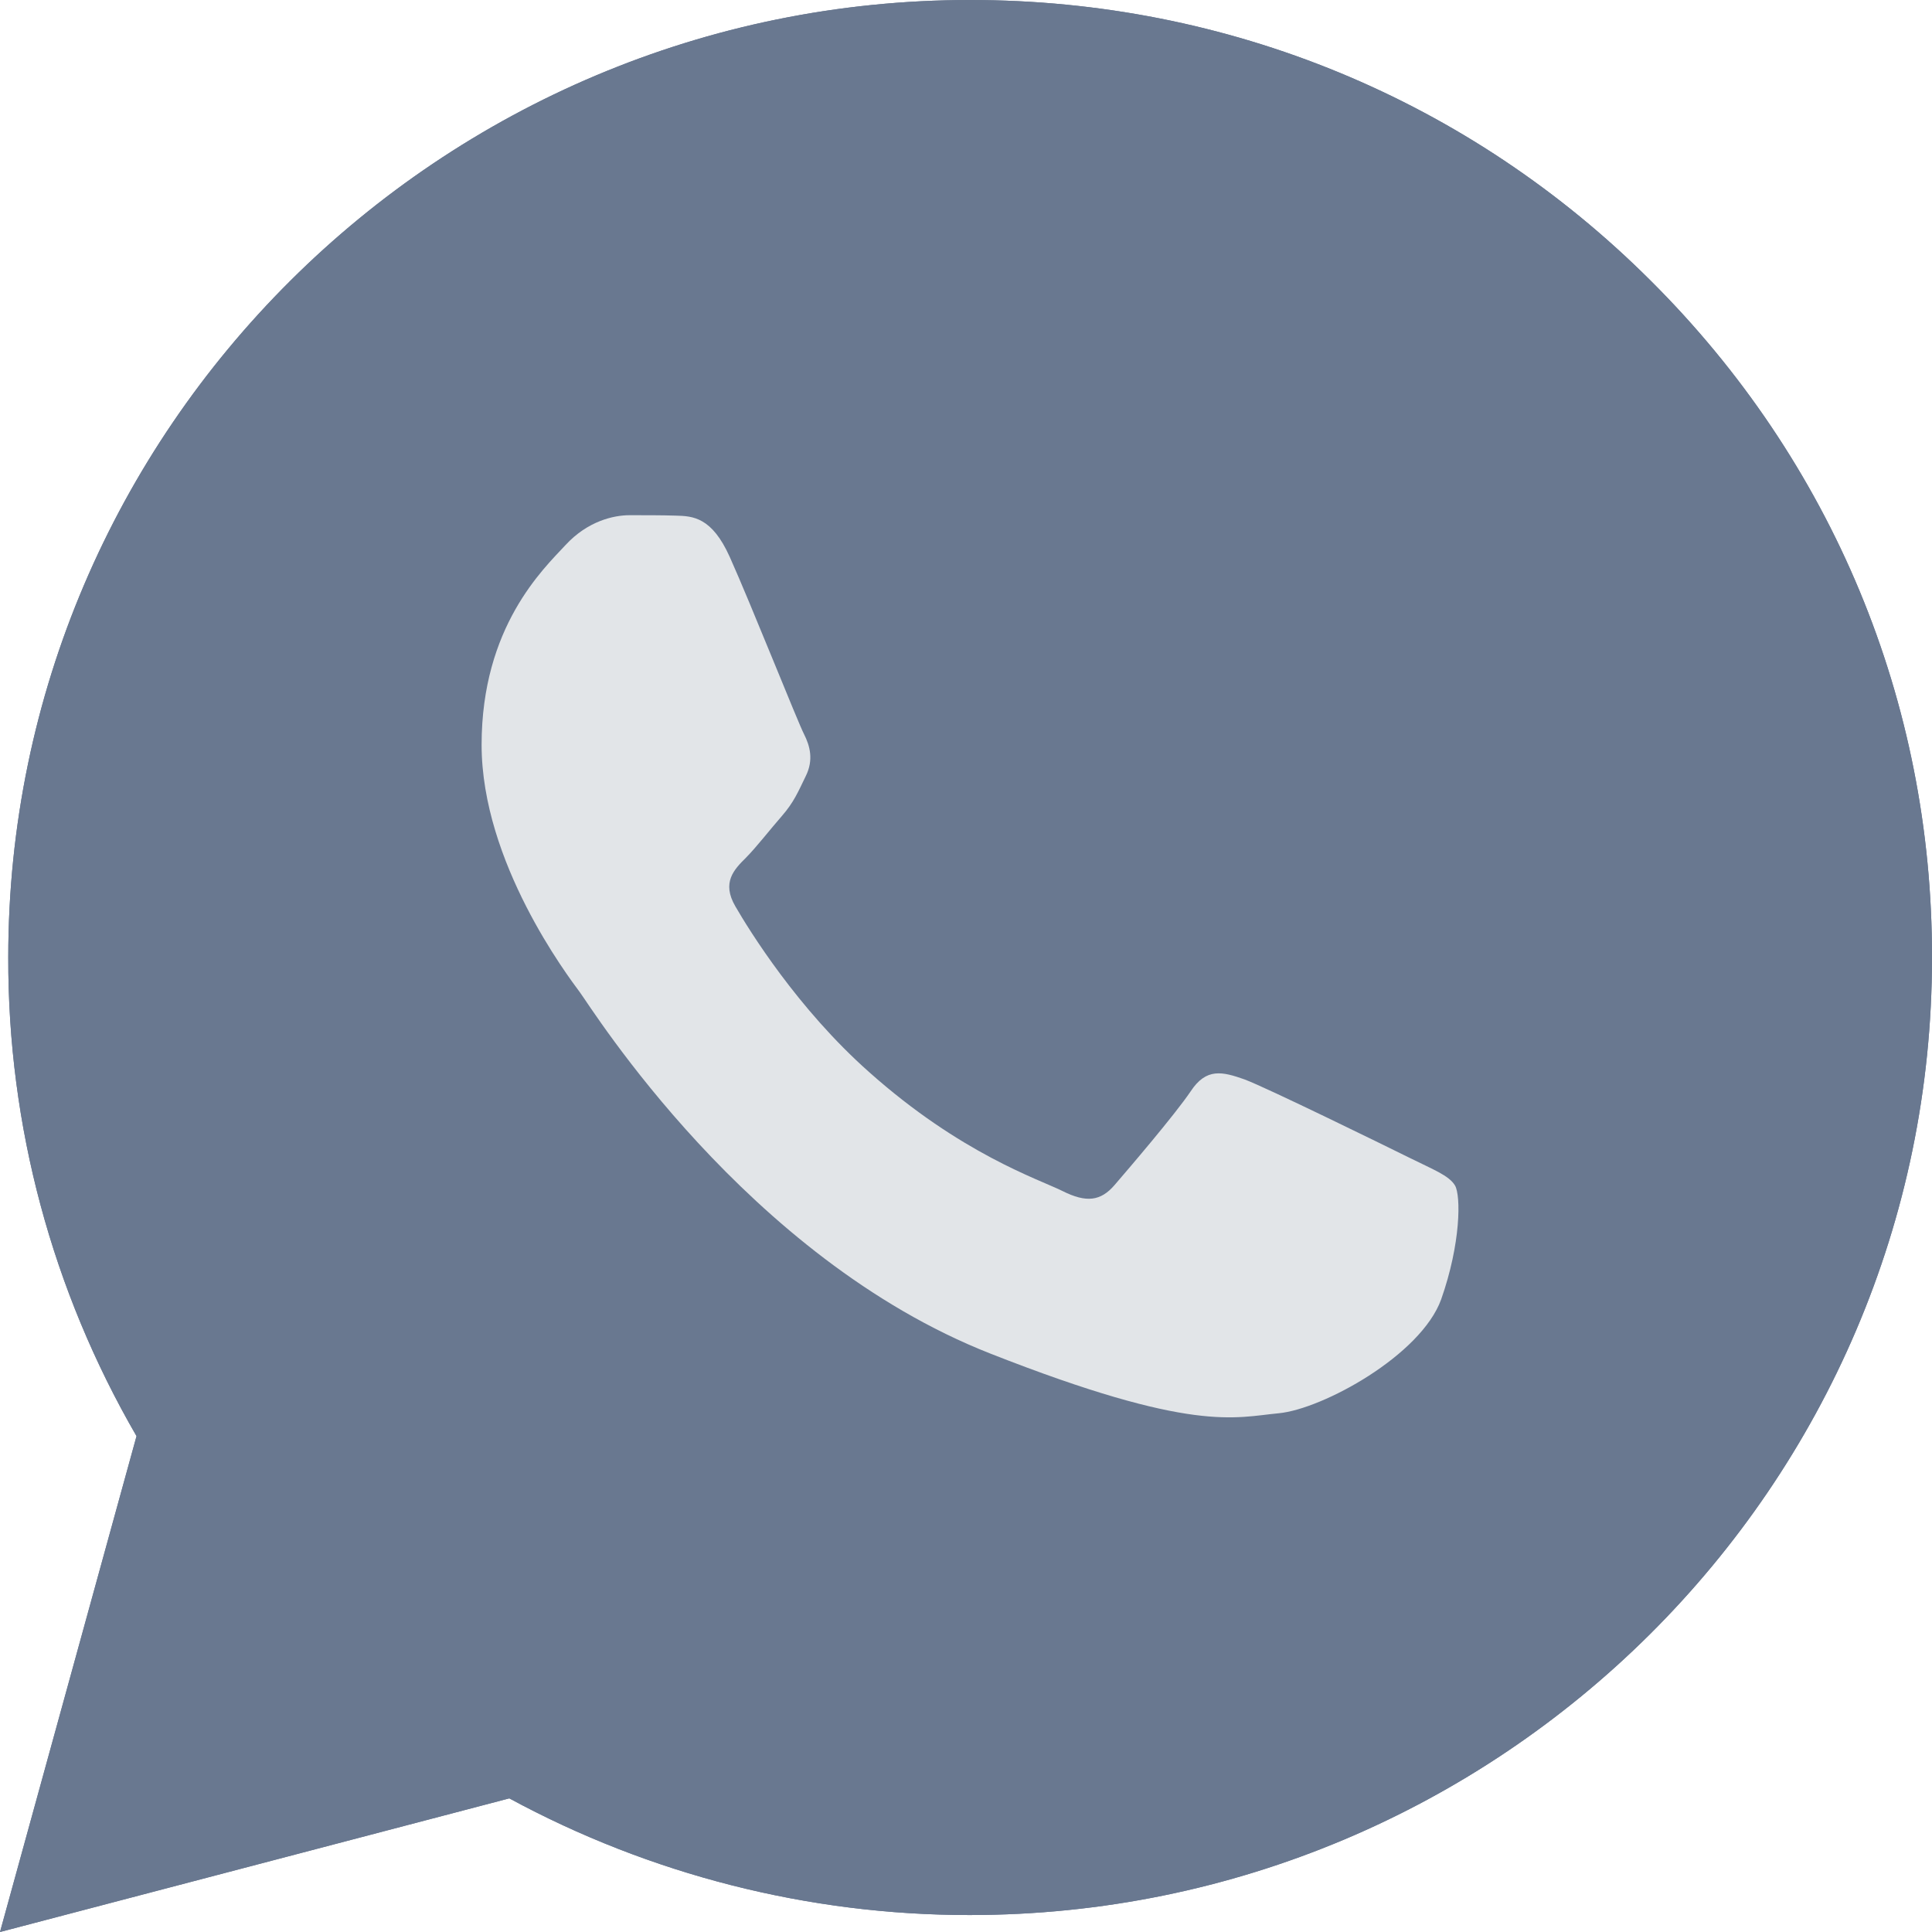 <svg width="18" height="18" viewBox="0 0 18 18" fill="none" xmlns="http://www.w3.org/2000/svg">
<g id="Frame 5771">
<g id="Group">
<path id="Vector" d="M0 18L1.272 13.38C0.486 12.024 0.073 10.489 0.077 8.919C0.077 4 4.1 0 9.039 0C11.437 0 13.689 0.928 15.378 2.614C17.072 4.299 18.004 6.54 18 8.923C18 13.842 13.977 17.842 9.034 17.842H9.03C7.53 17.842 6.056 17.465 4.745 16.755L0 18ZM4.973 15.143L5.244 15.305C6.387 15.981 7.698 16.336 9.034 16.34H9.039C13.143 16.34 16.487 13.017 16.487 8.927C16.487 6.947 15.713 5.086 14.308 3.683C12.903 2.28 11.029 1.51 9.039 1.51C4.934 1.506 1.59 4.829 1.59 8.919C1.59 10.318 1.981 11.682 2.729 12.863L2.905 13.145L2.153 15.878L4.973 15.143Z" fill="#697890"/>
<path id="Vector_2" d="M0 18L1.272 13.38C0.486 12.024 0.073 10.489 0.077 8.919C0.077 4 4.1 0 9.039 0C11.437 0 13.689 0.928 15.378 2.614C17.072 4.299 18.004 6.54 18 8.923C18 13.842 13.977 17.842 9.034 17.842H9.03C7.53 17.842 6.056 17.465 4.745 16.755L0 18ZM4.973 15.143L5.244 15.305C6.387 15.981 7.698 16.336 9.034 16.34H9.039C13.143 16.34 16.487 13.017 16.487 8.927C16.487 6.947 15.713 5.086 14.308 3.683C12.903 2.28 11.029 1.51 9.039 1.51C4.934 1.506 1.59 4.829 1.59 8.919C1.59 10.318 1.981 11.682 2.729 12.863L2.905 13.145L2.153 15.878L4.973 15.143Z" fill="#697890"/>
<path id="Vector 21" d="M2.45 13.45L2 17.05L6.05 16.15L2.45 13V13.45Z" fill="#697890"/>
<circle id="Ellipse 20" cx="9.1" cy="9.1" r="8.1" fill="#697890"/>
<path id="Vector_3" fill-rule="evenodd" clip-rule="evenodd" d="M6.799 5.189C6.632 4.817 6.455 4.808 6.296 4.804C6.167 4.8 6.017 4.8 5.866 4.8C5.716 4.8 5.475 4.855 5.269 5.078C5.063 5.3 4.487 5.839 4.487 6.939C4.487 8.034 5.291 9.094 5.402 9.244C5.514 9.394 6.954 11.717 9.227 12.611C11.119 13.355 11.505 13.205 11.914 13.167C12.322 13.128 13.238 12.628 13.427 12.106C13.611 11.584 13.611 11.139 13.556 11.045C13.5 10.951 13.349 10.895 13.126 10.784C12.902 10.673 11.802 10.134 11.596 10.057C11.389 9.984 11.239 9.946 11.093 10.168C10.942 10.391 10.513 10.891 10.384 11.041C10.255 11.191 10.121 11.208 9.898 11.096C9.674 10.985 8.952 10.75 8.097 9.988C7.431 9.398 6.98 8.667 6.851 8.444C6.722 8.222 6.838 8.102 6.95 7.991C7.048 7.892 7.173 7.73 7.285 7.602C7.397 7.473 7.435 7.379 7.508 7.229C7.581 7.08 7.547 6.951 7.491 6.84C7.435 6.733 6.997 5.63 6.799 5.189Z" fill="#E2E5E8"/>
</g>
</g>
</svg>
